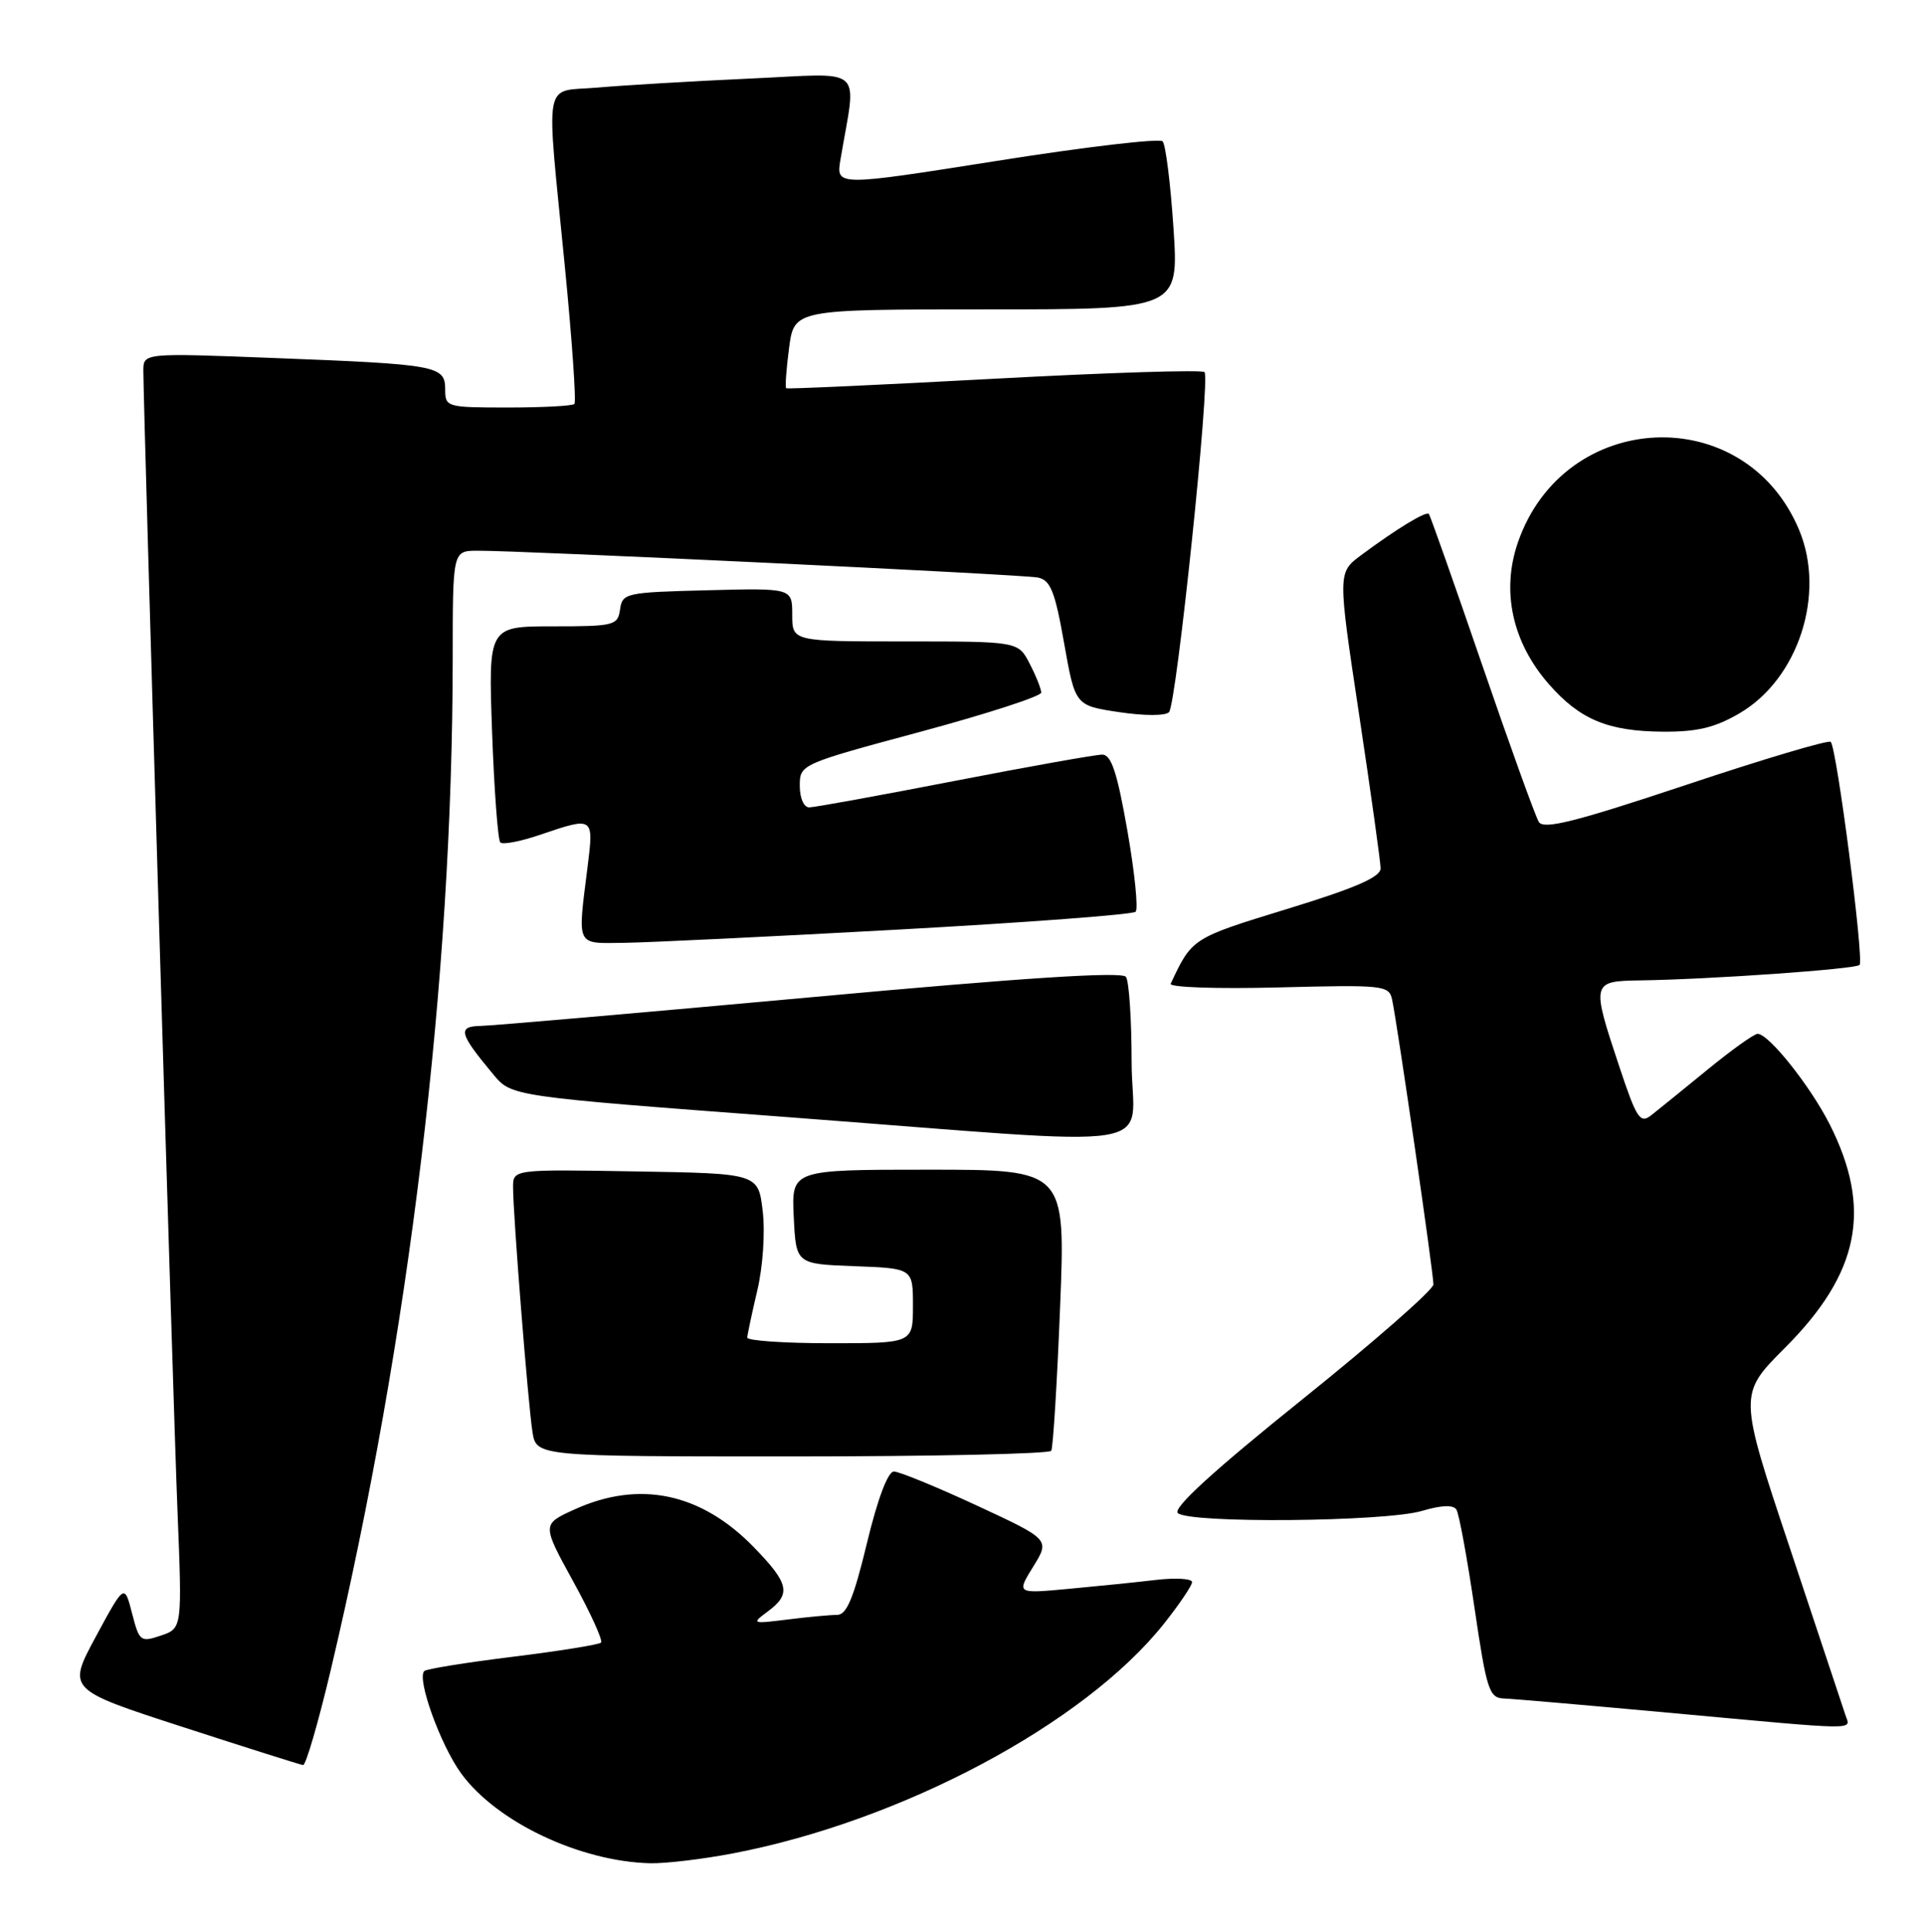 <?xml version="1.0" encoding="UTF-8" standalone="no"?>
<!DOCTYPE svg PUBLIC "-//W3C//DTD SVG 1.1//EN" "http://www.w3.org/Graphics/SVG/1.1/DTD/svg11.dtd" >
<svg xmlns="http://www.w3.org/2000/svg" xmlns:xlink="http://www.w3.org/1999/xlink" version="1.1" viewBox="0 0 255 256">
 <g >
 <path fill="currentColor"
d=" M 97.16 245.60 C 119.51 241.32 143.70 228.44 154.24 215.20 C 156.30 212.61 157.98 210.12 157.99 209.66 C 158.00 209.19 155.86 209.06 153.25 209.36 C 150.64 209.67 145.40 210.20 141.61 210.55 C 134.72 211.19 134.72 211.19 136.94 207.60 C 139.16 204.01 139.16 204.01 129.45 199.50 C 124.12 197.03 119.17 195.00 118.47 195.00 C 117.68 195.00 116.31 198.63 114.90 204.50 C 113.14 211.78 112.22 214.00 110.94 214.00 C 110.03 214.00 107.08 214.27 104.39 214.61 C 99.65 215.20 99.57 215.17 101.75 213.55 C 104.89 211.23 104.60 209.85 99.92 205.04 C 92.93 197.84 84.76 196.11 76.16 200.02 C 71.81 201.99 71.81 201.99 75.98 209.58 C 78.28 213.76 79.93 217.40 79.66 217.67 C 79.39 217.94 74.12 218.79 67.95 219.55 C 61.78 220.31 56.51 221.16 56.23 221.44 C 55.21 222.45 58.36 231.20 61.10 234.98 C 65.75 241.41 76.84 246.68 86.16 246.91 C 88.18 246.96 93.13 246.37 97.16 245.60 Z  M 43.85 221.25 C 54.27 177.16 59.98 129.78 60.00 87.25 C 60.00 73.00 60.00 73.00 63.25 72.98 C 68.91 72.94 135.41 76.12 137.53 76.53 C 139.22 76.86 139.81 78.31 141.03 85.21 C 142.50 93.50 142.50 93.50 148.33 94.37 C 151.65 94.87 154.49 94.87 154.94 94.37 C 155.93 93.27 160.44 50.10 159.64 49.31 C 159.32 48.98 146.78 49.38 131.78 50.19 C 116.77 51.00 104.37 51.57 104.20 51.45 C 104.04 51.33 104.21 48.93 104.58 46.12 C 105.26 41.00 105.26 41.00 130.75 41.00 C 156.24 41.00 156.24 41.00 155.53 30.25 C 155.14 24.34 154.49 19.15 154.09 18.73 C 153.69 18.31 143.78 19.47 132.07 21.33 C 110.79 24.69 110.79 24.69 111.40 21.10 C 113.53 8.48 114.91 9.71 99.40 10.41 C 91.75 10.76 82.69 11.30 79.25 11.60 C 71.87 12.26 72.35 9.63 74.86 35.28 C 75.82 45.06 76.39 53.28 76.13 53.53 C 75.88 53.79 71.92 54.00 67.33 54.00 C 59.18 54.00 59.00 53.95 59.00 51.58 C 59.00 48.46 57.97 48.28 36.25 47.44 C 19.00 46.77 19.00 46.77 19.00 49.14 C 19.01 54.29 22.93 185.48 23.52 200.14 C 24.15 215.78 24.15 215.78 21.32 216.74 C 18.62 217.65 18.46 217.52 17.50 213.78 C 16.49 209.87 16.49 209.87 12.70 216.88 C 8.92 223.89 8.92 223.89 24.21 228.85 C 32.62 231.58 39.80 233.85 40.17 233.90 C 40.53 233.96 42.19 228.26 43.85 221.25 Z  M 244.58 227.25 C 244.27 226.29 240.96 216.34 237.22 205.13 C 230.42 184.77 230.42 184.77 236.55 178.63 C 246.47 168.71 248.17 160.19 242.48 148.95 C 239.91 143.89 234.42 137.00 232.95 137.00 C 232.48 137.00 229.49 139.14 226.30 141.75 C 223.11 144.36 219.75 147.08 218.85 147.79 C 217.37 148.95 216.91 148.24 214.60 141.29 C 210.91 130.21 210.95 130.02 217.25 129.92 C 226.59 129.79 245.90 128.43 246.46 127.87 C 247.08 127.26 243.44 99.10 242.64 98.31 C 242.36 98.02 233.72 100.59 223.45 104.02 C 208.74 108.92 204.59 109.96 203.95 108.92 C 203.50 108.19 200.11 98.80 196.42 88.05 C 192.73 77.30 189.56 68.33 189.38 68.11 C 189.03 67.69 185.13 70.05 180.40 73.57 C 177.29 75.88 177.29 75.88 180.13 94.69 C 181.69 105.03 182.97 114.21 182.98 115.07 C 182.99 116.22 179.65 117.68 170.60 120.45 C 157.98 124.32 157.99 124.31 155.16 130.36 C 154.94 130.84 161.35 131.06 169.42 130.85 C 183.46 130.49 184.10 130.56 184.51 132.49 C 185.21 135.76 190.00 168.80 189.98 170.21 C 189.97 170.92 182.12 177.80 172.53 185.50 C 160.89 194.85 155.43 199.83 156.10 200.50 C 157.50 201.90 183.58 201.67 188.46 200.22 C 191.07 199.45 192.62 199.39 193.03 200.05 C 193.38 200.61 194.45 206.45 195.42 213.03 C 197.04 224.02 197.37 225.01 199.34 225.08 C 200.53 225.12 210.28 225.97 221.00 226.95 C 247.07 229.34 245.24 229.32 244.58 227.25 Z  M 139.33 192.25 C 139.57 191.84 140.10 183.29 140.50 173.25 C 141.23 155.00 141.23 155.00 123.07 155.00 C 104.90 155.00 104.90 155.00 105.20 161.25 C 105.50 167.50 105.50 167.50 113.25 167.79 C 121.00 168.08 121.00 168.08 121.00 173.04 C 121.00 178.00 121.00 178.00 110.00 178.00 C 103.95 178.00 99.02 177.66 99.04 177.25 C 99.06 176.84 99.66 174.03 100.37 171.00 C 101.11 167.89 101.42 163.33 101.09 160.50 C 100.50 155.50 100.50 155.50 84.25 155.23 C 68.00 154.95 68.00 154.95 68.00 157.33 C 68.00 160.99 69.99 186.08 70.57 189.75 C 71.09 193.00 71.09 193.00 104.99 193.00 C 123.63 193.00 139.08 192.66 139.33 192.25 Z  M 149.98 140.75 C 149.98 135.11 149.64 130.03 149.23 129.45 C 148.73 128.72 135.71 129.56 107.50 132.15 C 84.95 134.21 65.25 135.92 63.71 135.95 C 60.60 136.01 60.84 136.94 65.39 142.39 C 67.80 145.29 67.80 145.29 104.15 148.02 C 156.00 151.93 150.00 152.88 149.98 140.75 Z  M 119.17 123.18 C 136.04 122.25 150.15 121.19 150.51 120.82 C 150.88 120.45 150.39 115.62 149.42 110.08 C 148.06 102.32 147.29 100.00 146.08 100.00 C 145.21 100.00 136.40 101.57 126.50 103.49 C 116.60 105.41 107.94 106.99 107.25 106.99 C 106.54 107.00 106.00 105.77 106.00 104.14 C 106.00 101.29 106.07 101.26 122.00 96.97 C 130.80 94.60 138.00 92.26 138.00 91.78 C 138.00 91.30 137.31 89.57 136.47 87.95 C 134.95 85.00 134.95 85.00 119.97 85.00 C 105.00 85.00 105.00 85.00 105.00 81.47 C 105.00 77.93 105.00 77.93 93.75 78.22 C 82.94 78.49 82.49 78.59 82.18 80.75 C 81.88 82.88 81.42 83.00 73.29 83.00 C 64.72 83.00 64.72 83.00 65.22 97.03 C 65.50 104.75 65.99 111.32 66.31 111.64 C 66.63 111.96 69.02 111.50 71.62 110.61 C 78.67 108.21 78.70 108.23 77.89 114.75 C 76.53 125.61 76.24 125.01 82.75 124.94 C 85.91 124.90 102.30 124.11 119.17 123.18 Z  M 230.57 94.51 C 238.35 89.95 242.00 78.72 238.45 70.23 C 231.29 53.08 207.29 54.15 201.17 71.90 C 198.95 78.35 200.44 85.15 205.29 90.67 C 209.40 95.36 213.13 96.91 220.41 96.96 C 224.95 96.99 227.31 96.42 230.57 94.51 Z "/>
</g>
</svg>